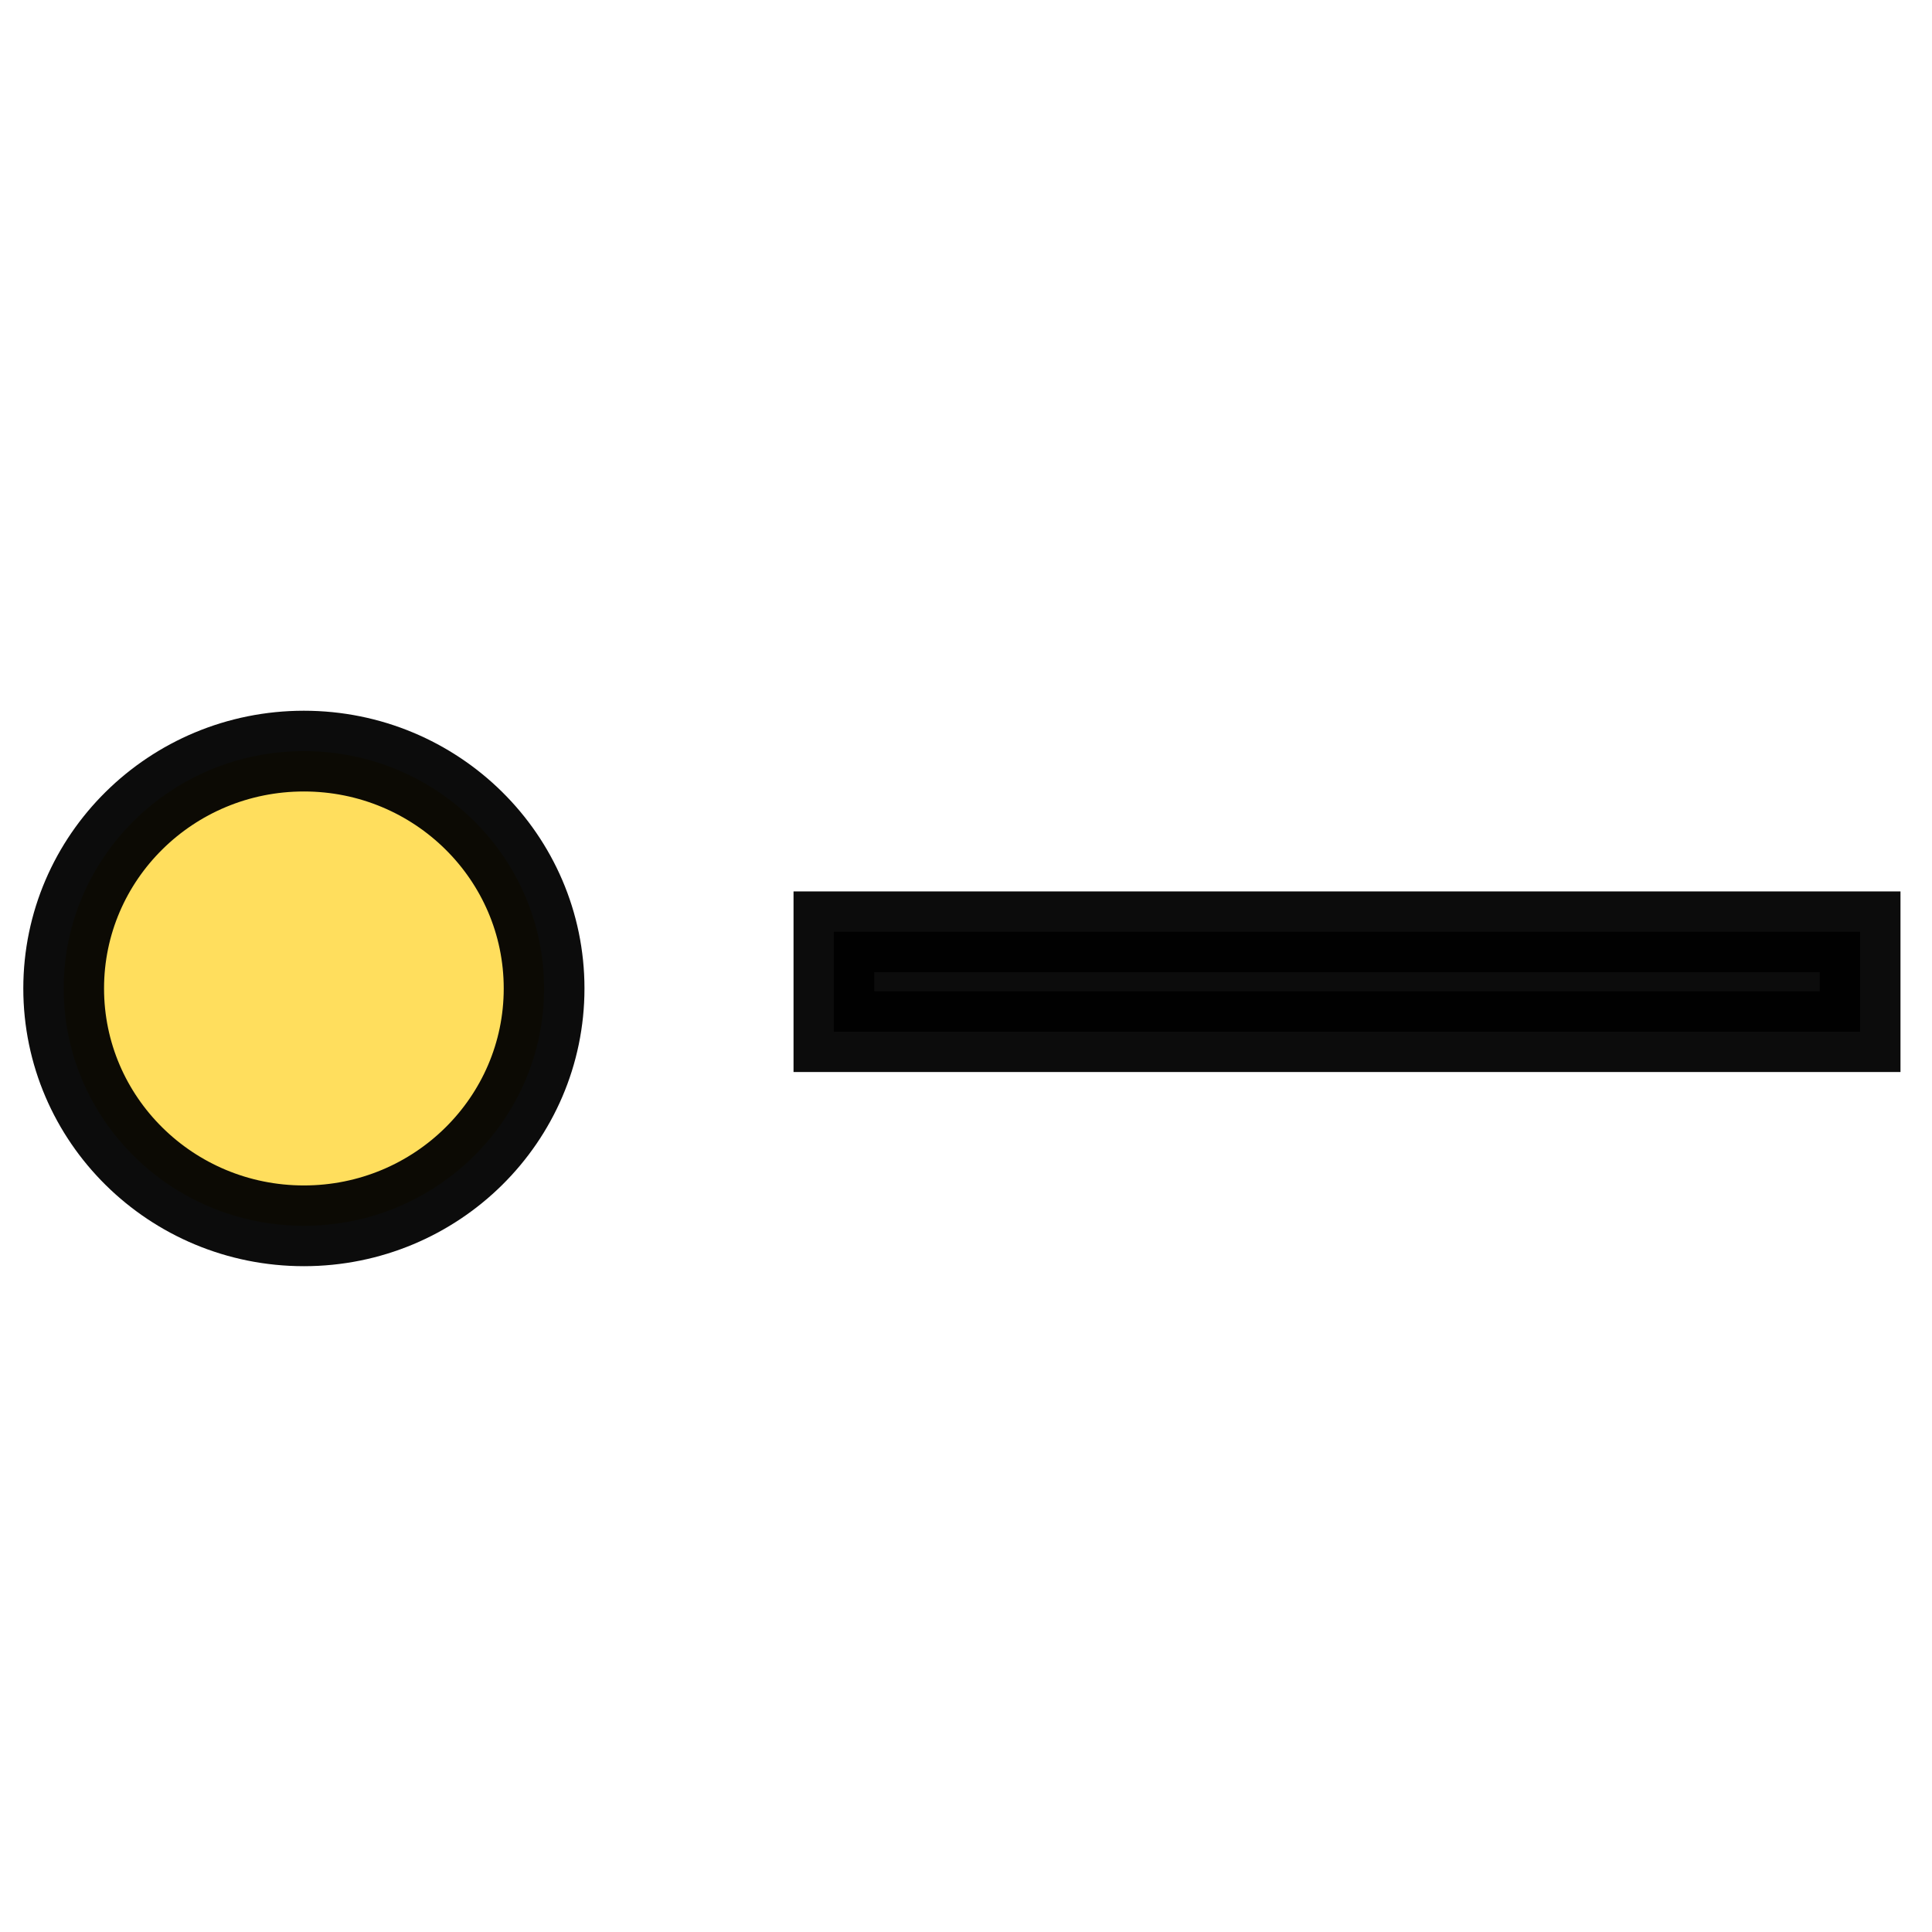<?xml version="1.0" encoding="UTF-8" standalone="no"?>
<!-- Created with Inkscape (http://www.inkscape.org/) -->

<svg
   xmlns:dc="http://purl.org/dc/elements/1.1/"
   xmlns:cc="http://creativecommons.org/ns#"
   xmlns:rdf="http://www.w3.org/1999/02/22-rdf-syntax-ns#"
   xmlns:svg="http://www.w3.org/2000/svg"
   xmlns="http://www.w3.org/2000/svg"
   xmlns:sodipodi="http://sodipodi.sourceforge.net/DTD/sodipodi-0.dtd"
   xmlns:inkscape="http://www.inkscape.org/namespaces/inkscape"
   version="1.1"
   id="svg5747"
   width="48"
   height="48"
   viewBox="0 0 48 48"
   sodipodi:docname="d.svg"
   inkscape:version="0.92.5 (2060ec1f9f, 2020-04-08)">
  <defs
     id="defs5751">
    <marker
       inkscape:stockid="Arrow1Lstart"
       orient="auto"
       refY="0.0"
       refX="0.0"
       id="marker6611"
       style="overflow:visible"
       inkscape:isstock="true">
      <path
         id="path6609"
         d="M 0.0,0.0 L 5.0,-5.0 L -12.5,0.0 L 5.0,5.0 L 0.0,0.0 z "
         style="fill-rule:evenodd;stroke:#000000;stroke-width:1.0pt"
         transform="scale(0.8) translate(12.5,0)" />
    </marker>
    <marker
       inkscape:stockid="Arrow1Lend"
       orient="auto"
       refY="0.0"
       refX="0.0"
       id="Arrow1Lend"
       style="overflow:visible;"
       inkscape:isstock="true">
      <path
         id="path6334"
         d="M 0.0,0.0 L 5.0,-5.0 L -12.5,0.0 L 5.0,5.0 L 0.0,0.0 z "
         style="fill-rule:evenodd;stroke:#000000;stroke-width:1.0pt;"
         transform="scale(0.8) rotate(180) translate(12.5,0)" />
    </marker>
    <marker
       inkscape:stockid="Arrow1Lstart"
       orient="auto"
       refY="0.0"
       refX="0.0"
       id="Arrow1Lstart"
       style="overflow:visible"
       inkscape:isstock="true">
      <path
         id="path6331"
         d="M 0.0,0.0 L 5.0,-5.0 L -12.5,0.0 L 5.0,5.0 L 0.0,0.0 z "
         style="fill-rule:evenodd;stroke:#000000;stroke-width:1.0pt"
         transform="scale(0.8) translate(12.5,0)" />
    </marker>
  </defs>
  <sodipodi:namedview
     pagecolor="#ffffff"
     bordercolor="#666666"
     borderopacity="1"
     objecttolerance="10"
     gridtolerance="10"
     guidetolerance="10"
     inkscape:pageopacity="0"
     inkscape:pageshadow="2"
     inkscape:window-width="1294"
     inkscape:window-height="704"
     id="namedview5749"
     showgrid="false"
     inkscape:zoom="6.9532167"
     inkscape:cx="19.337941"
     inkscape:cy="14.705268"
     inkscape:window-x="72"
     inkscape:window-y="27"
     inkscape:window-maximized="1"
     inkscape:current-layer="svg5747" />
  <rect
     style="opacity:0.95;fill:#000000;fill-opacity:1;stroke:#000000;stroke-width:2.006;stroke-miterlimit:4;stroke-dasharray:none"
     id="rect6308"
     width="25.496"
     height="2.481"
     x="20.718"
     y="23.15" />
  <ellipse
     style="opacity:0.95;fill:#ffdd55;fill-opacity:1;stroke:#000000;stroke-width:2.006;stroke-miterlimit:4;stroke-dasharray:none"
     id="path6661"
     cx="7.55"
     cy="24.558"
     rx="5.968"
     ry="5.897" />
</svg>
